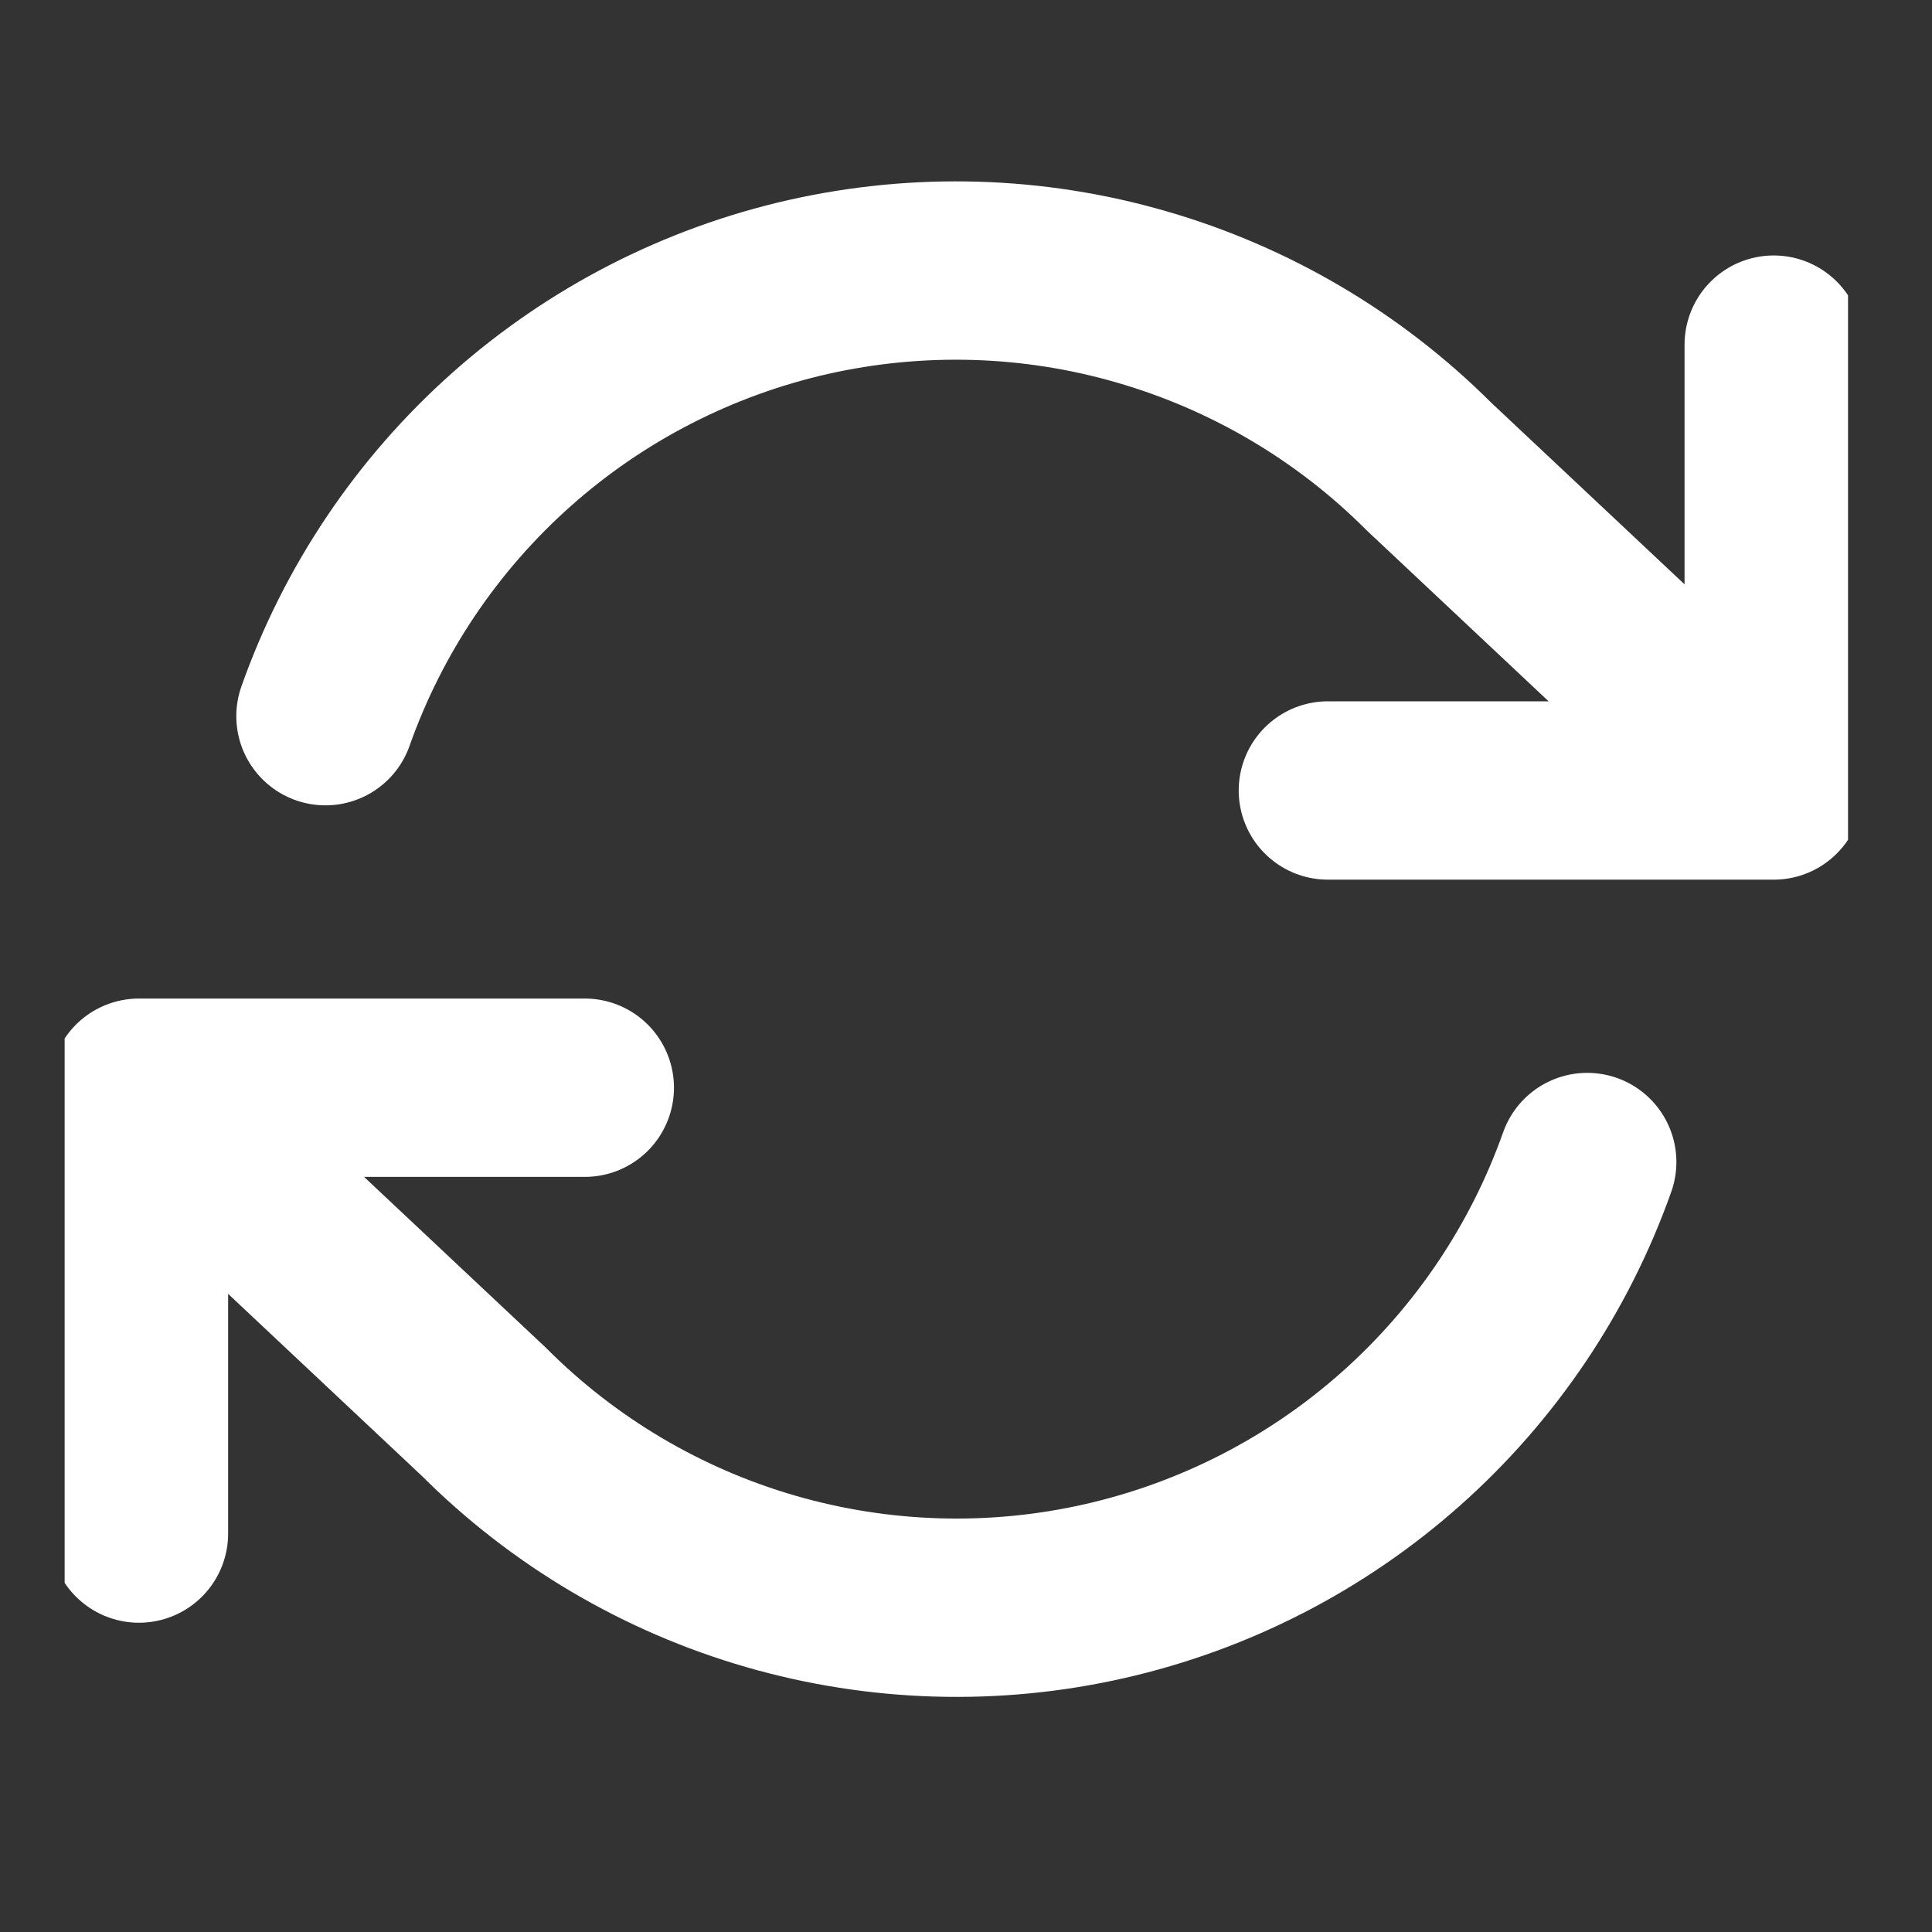 <svg width="13" height="13" viewBox="0 0 13 13" fill="none" xmlns="http://www.w3.org/2000/svg">
<rect x="0" y="0" width="13" height="13" fill="#333333" stroke="none"/>
<g clip-path="url(#clip0_29259_9366)">
<path d="M11.935 2.319V5.319M11.935 5.319H8.935M11.935 5.319L9.615 3.139C9.077 2.601 8.412 2.209 7.682 1.998C6.952 1.786 6.18 1.764 5.439 1.931C4.697 2.099 4.01 2.452 3.442 2.957C2.874 3.462 2.443 4.103 2.19 4.819M0.935 10.319V7.319M0.935 7.319H3.935M0.935 7.319L3.255 9.499C3.792 10.037 4.457 10.43 5.187 10.641C5.917 10.852 6.689 10.875 7.43 10.707C8.172 10.539 8.859 10.186 9.427 9.681C9.995 9.176 10.426 8.536 10.68 7.819" stroke="white" stroke-width="1.2" stroke-linecap="round" stroke-linejoin="round"/>
</g>
<defs>
<clipPath id="clip0_29259_9366">
<rect width="12" height="12" fill="white" transform="translate(0.435 0.318)"/>
</clipPath>
</defs>
</svg>
